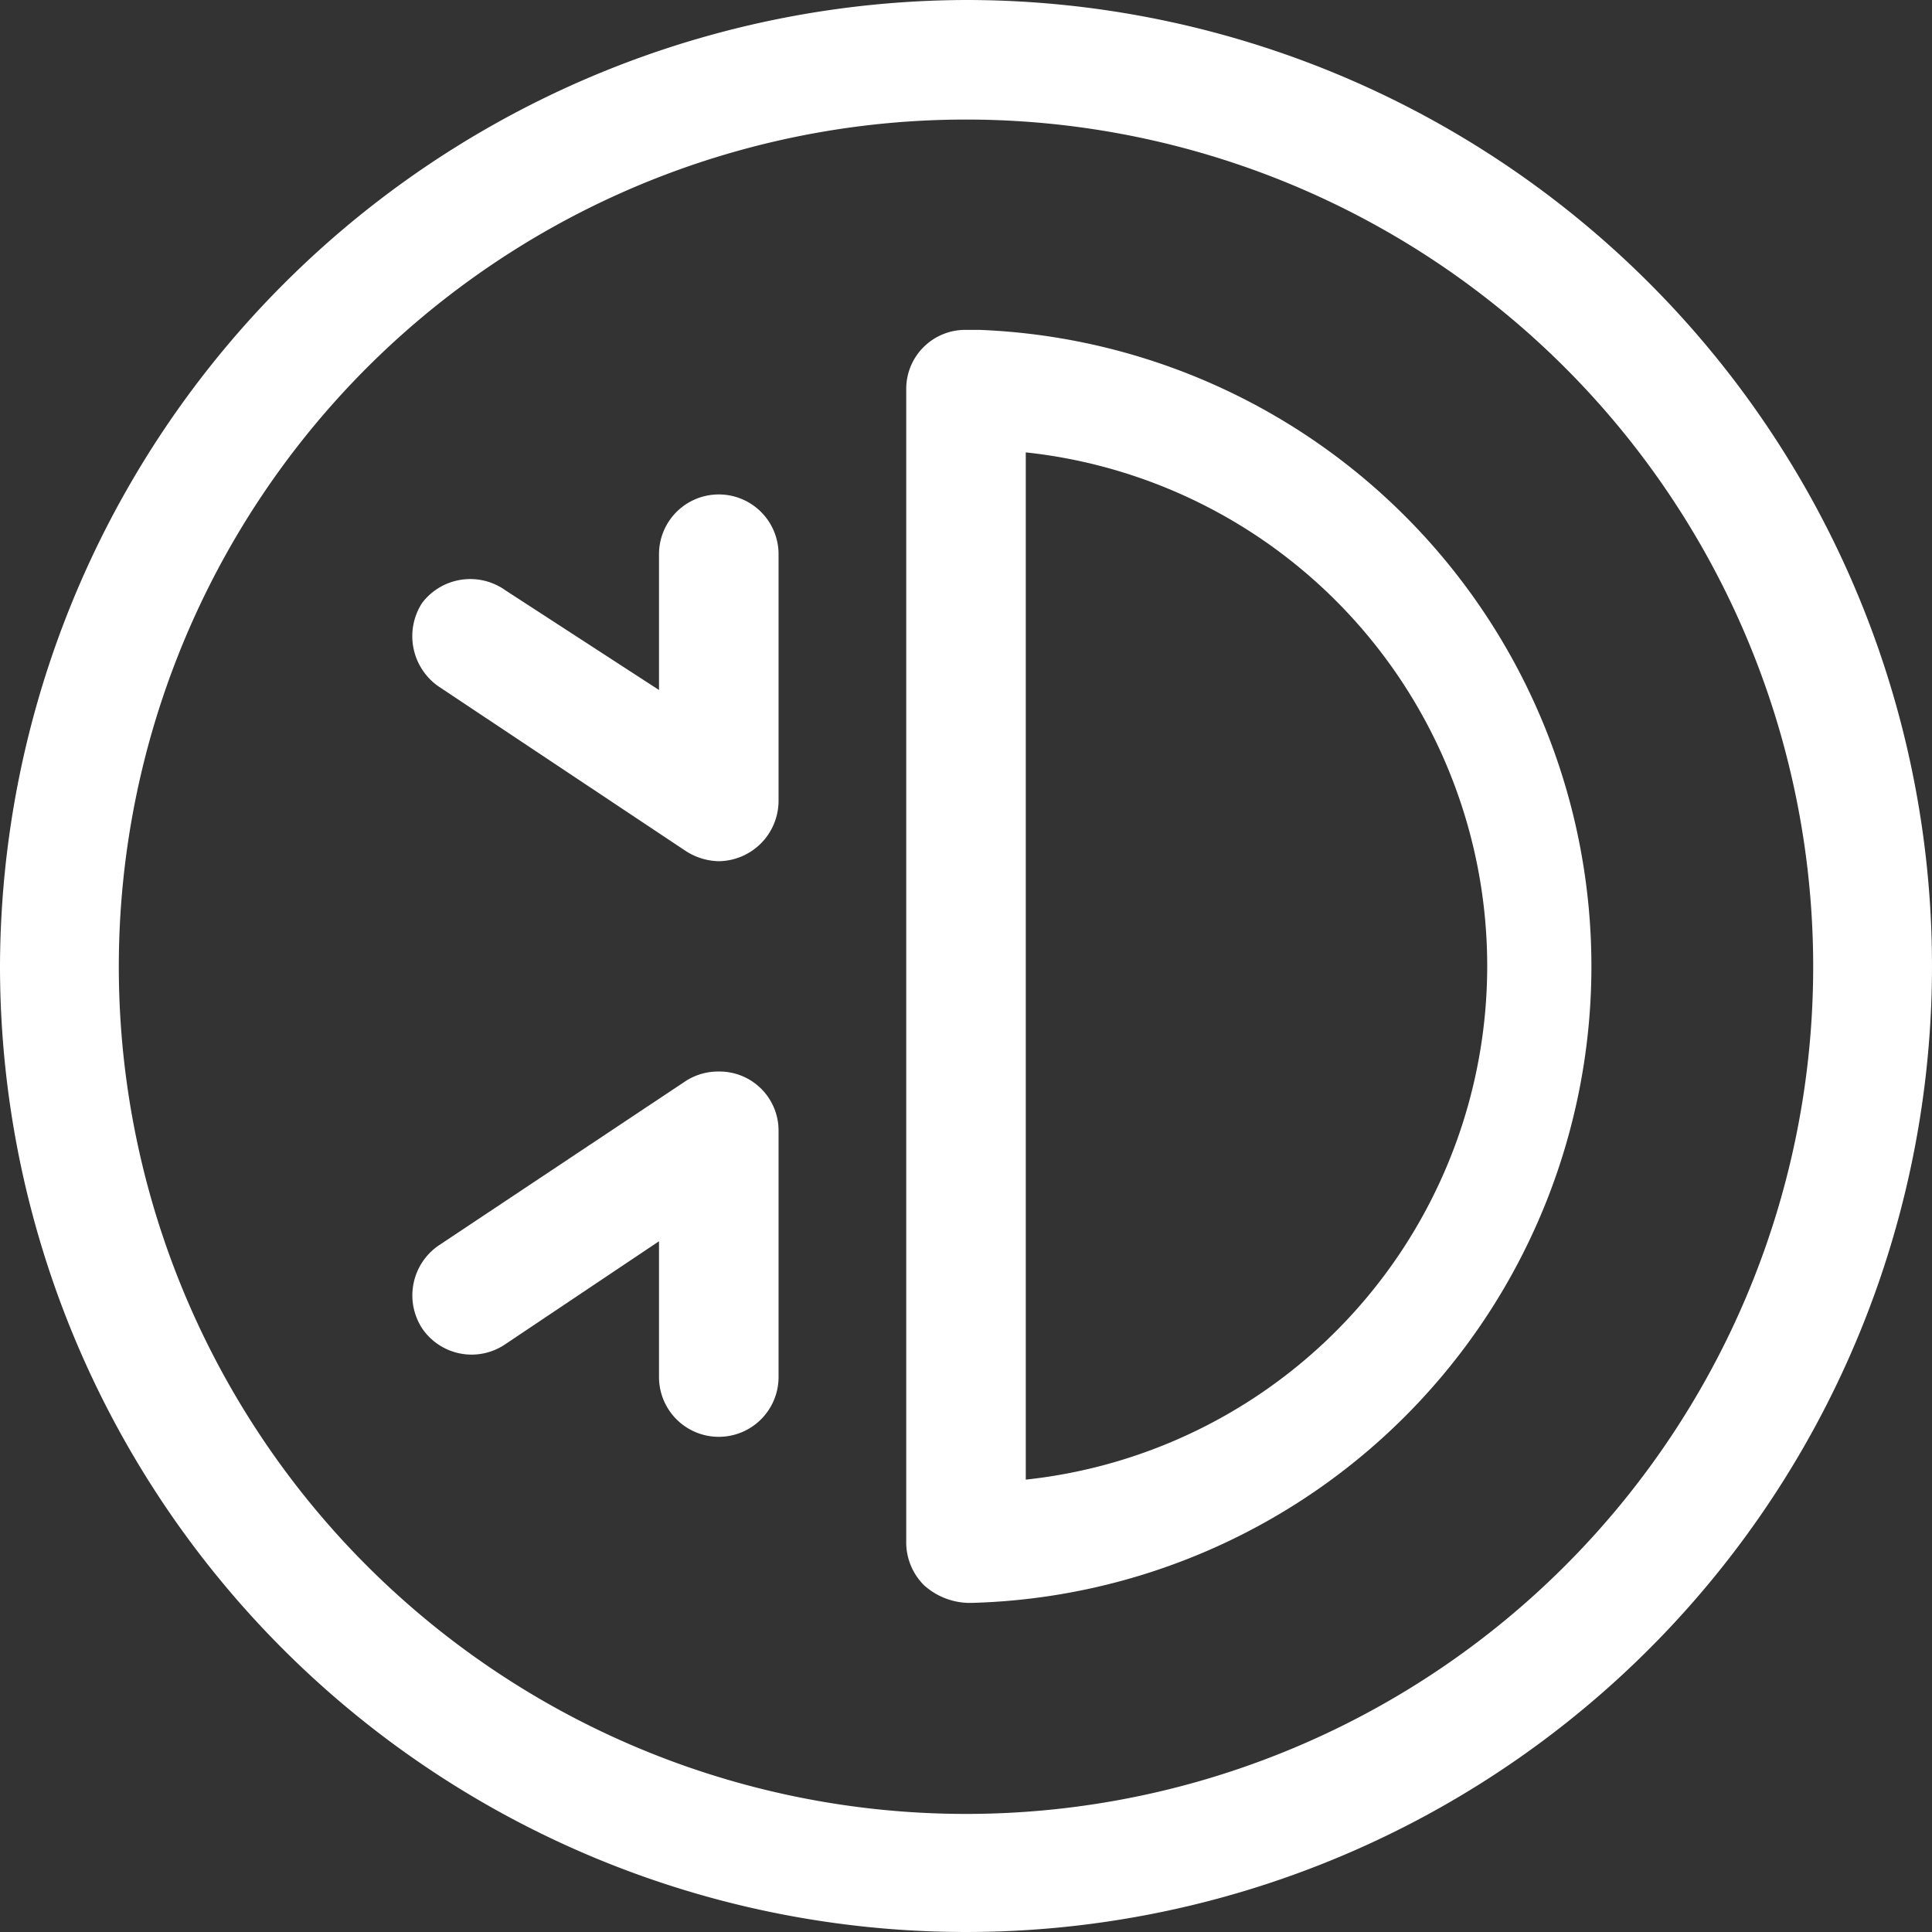 <svg xmlns="http://www.w3.org/2000/svg" viewBox="0 0 26.18 26.18"><rect x="0" y="0" width="26.18" height="26.18" fill="#333333" stroke="none"/><title>laugh</title><path d="M13.09,0A13.13,13.13,0,0,0,0,13.09H0A13.09,13.09,0,1,0,13.09,0ZM24.57,13.09A11.48,11.48,0,1,1,13.09,1.62,11.48,11.48,0,0,1,24.57,13.09Z" transform="translate(0 0)" style="fill:#fff"/><path d="M13.27,4.47h-.18a.8.8,0,0,0-.81.8V20.91a.82.82,0,0,0,.24.57.93.93,0,0,0,.66.24,8.63,8.63,0,0,0,.09-17.25Zm.63,15.58V6.13a7,7,0,0,1,0,13.92Z" transform="translate(0 0)" style="fill:#fff"/><path d="M9.74,6.7a.81.81,0,0,0-.81.81V9.35L6.85,8a.82.82,0,0,0-1.13.17A.83.83,0,0,0,5.94,9.3l3.35,2.23a.85.85,0,0,0,.45.14.82.82,0,0,0,.81-.81V7.51A.81.81,0,0,0,9.74,6.7Z" transform="translate(0 0)" style="fill:#fff"/><path d="M9.74,14.52a.81.81,0,0,0-.45.13L5.94,16.88A.82.82,0,0,0,5.72,18a.81.81,0,0,0,1.12.22l2.09-1.4v1.84a.81.81,0,0,0,1.62,0V15.32A.8.8,0,0,0,9.74,14.52Z" transform="translate(0 0)" style="fill:#fff"/></svg>